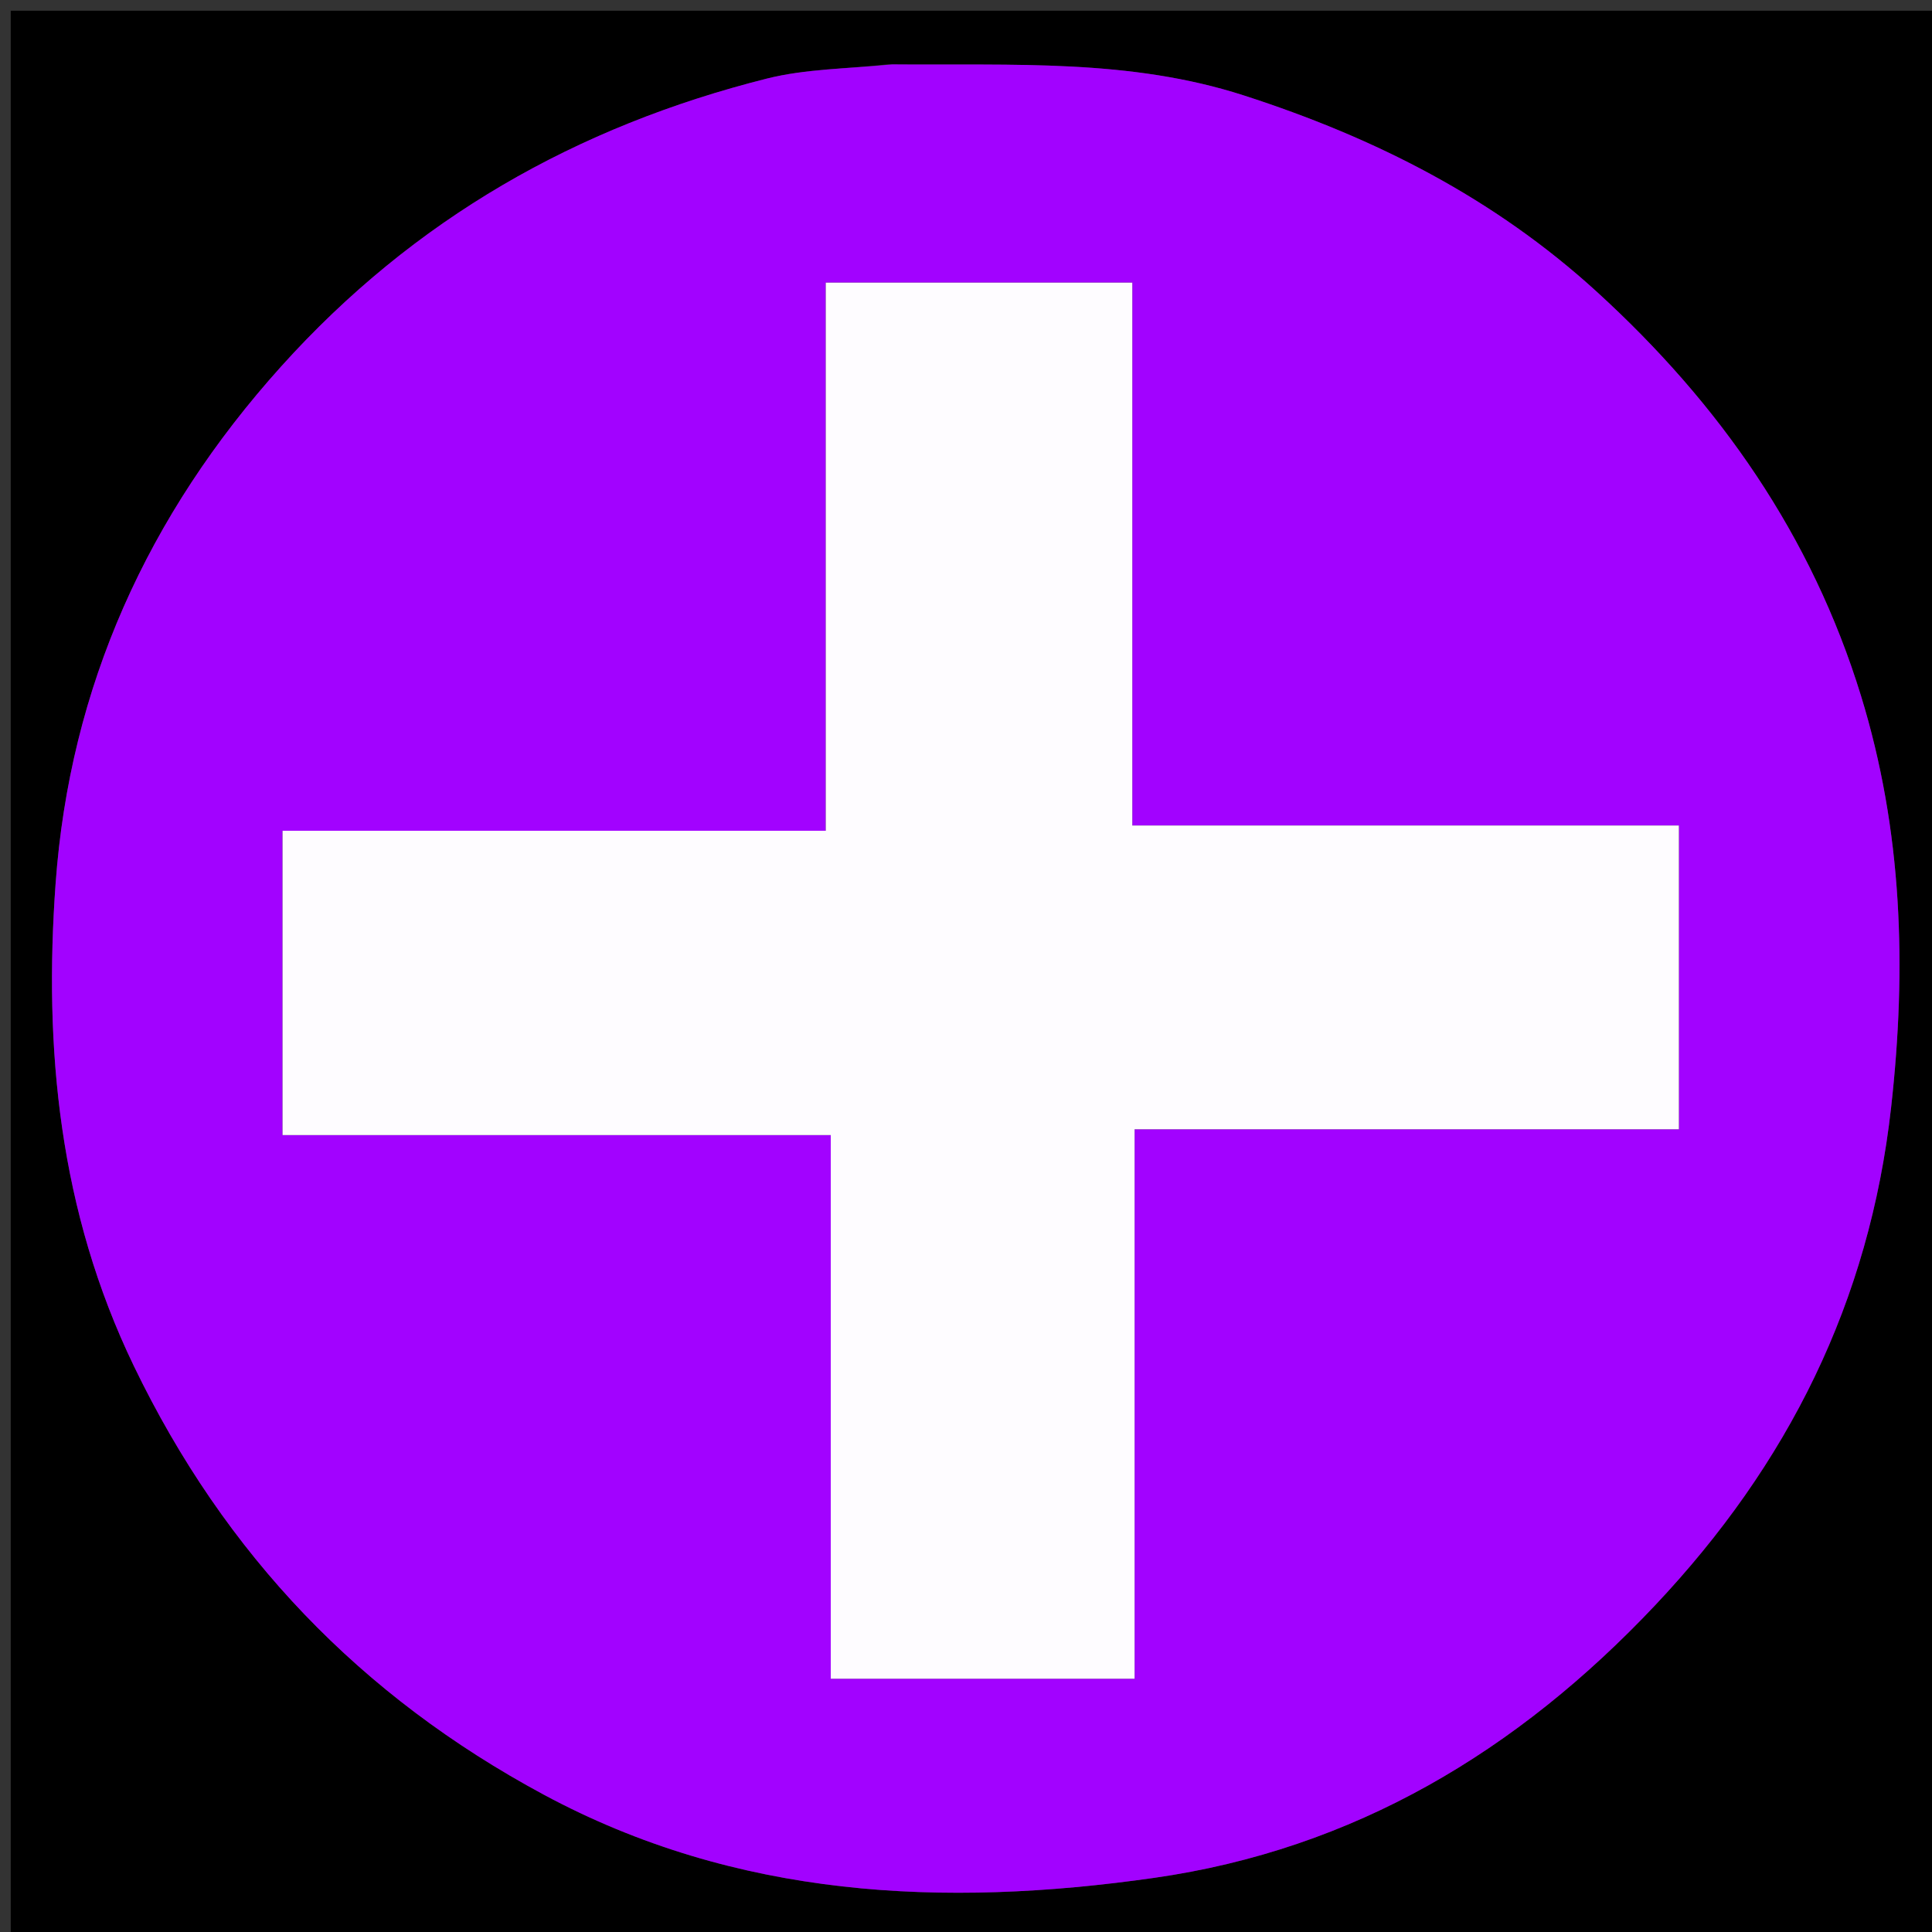 <svg version="1.1" id="Layer_1" xmlns="http://www.w3.org/2000/svg" xmlns:xlink="http://www.w3.org/1999/xlink" x="0px" y="0px"
	 width="100%" viewBox="0 0 180 180" enable-background="new 0 0 180 180" xml:space="preserve">
<rect x="0" y="0" width="180" height="180" fill="#333333" stroke="none"/>
<path fill="#000000" opacity="1" stroke="none" 
	d="
M95,181 
	C63.333,181 32.167,181 1,181 
	C1,121 1,61 1,1 
	C61,1 121,1 181,1 
	C181,61 181,121 181,181 
	C152.5,181 124,181 95,181 
M82.654,6 
	C78.915,6.416 75.07,6.411 71.455,7.32 
	C53.743,11.773 38.573,20.388 26.187,34.151 
	C13.738,47.985 6.502,64.021 5.18,82.321 
	C4.07,97.686 5.503,112.804 12.461,127.247 
	C20.952,144.869 33.63,158.039 50.643,167.195 
	C68.591,176.855 87.895,177.762 107.536,174.955 
	C126.162,172.292 141.376,163.16 154.208,149.555 
	C166.587,136.429 174.157,121.316 176.188,103.2 
	C177.653,90.125 177.251,77.392 173.38,64.813 
	C168.791,49.902 160.236,37.641 148.755,27.17 
	C139.194,18.451 128.126,12.842 115.894,8.894 
	C105.26,5.462 94.451,6.1 82.654,6 
z"/>
<path fill="#A202FF" opacity="1" stroke="none" 
	d="
M83.138,6 
	C94.451,6.1 105.26,5.462 115.894,8.894 
	C128.126,12.842 139.194,18.451 148.755,27.17 
	C160.236,37.641 168.791,49.902 173.38,64.813 
	C177.251,77.392 177.653,90.125 176.188,103.2 
	C174.157,121.316 166.587,136.429 154.208,149.555 
	C141.376,163.16 126.162,172.292 107.536,174.955 
	C87.895,177.762 68.591,176.855 50.643,167.195 
	C33.63,158.039 20.952,144.869 12.461,127.247 
	C5.503,112.804 4.07,97.686 5.18,82.321 
	C6.502,64.021 13.738,47.985 26.187,34.151 
	C38.573,20.388 53.743,11.773 71.455,7.32 
	C75.07,6.411 78.915,6.416 83.138,6 
M105.493,66.453 
	C105.493,53.056 105.493,39.659 105.493,26.332 
	C95.584,26.332 86.531,26.332 76.934,26.332 
	C76.934,43.433 76.934,60.155 76.934,77.402 
	C59.656,77.402 42.927,77.402 26.324,77.402 
	C26.324,87.026 26.324,96.103 26.324,105.754 
	C43.417,105.754 60.137,105.754 77.4,105.754 
	C77.4,123.065 77.4,139.793 77.4,156.401 
	C87.011,156.401 96.055,156.401 105.707,156.401 
	C105.707,139.255 105.707,122.533 105.707,105.21 
	C123.036,105.21 139.75,105.21 156.418,105.21 
	C156.418,95.538 156.418,86.49 156.418,76.908 
	C139.291,76.908 122.574,76.908 105.493,76.908 
	C105.493,73.388 105.493,70.41 105.493,66.453 
z"/>
<path fill="#FEFCFF" opacity="1" stroke="none" 
	d="
M105.493,66.943 
	C105.493,70.41 105.493,73.388 105.493,76.908 
	C122.574,76.908 139.291,76.908 156.418,76.908 
	C156.418,86.49 156.418,95.538 156.418,105.21 
	C139.75,105.21 123.036,105.21 105.707,105.21 
	C105.707,122.533 105.707,139.255 105.707,156.401 
	C96.055,156.401 87.011,156.401 77.4,156.401 
	C77.4,139.793 77.4,123.065 77.4,105.754 
	C60.137,105.754 43.417,105.754 26.324,105.754 
	C26.324,96.103 26.324,87.026 26.324,77.402 
	C42.927,77.402 59.656,77.402 76.934,77.402 
	C76.934,60.155 76.934,43.433 76.934,26.332 
	C86.531,26.332 95.584,26.332 105.493,26.332 
	C105.493,39.659 105.493,53.056 105.493,66.943 
z"/>
</svg>